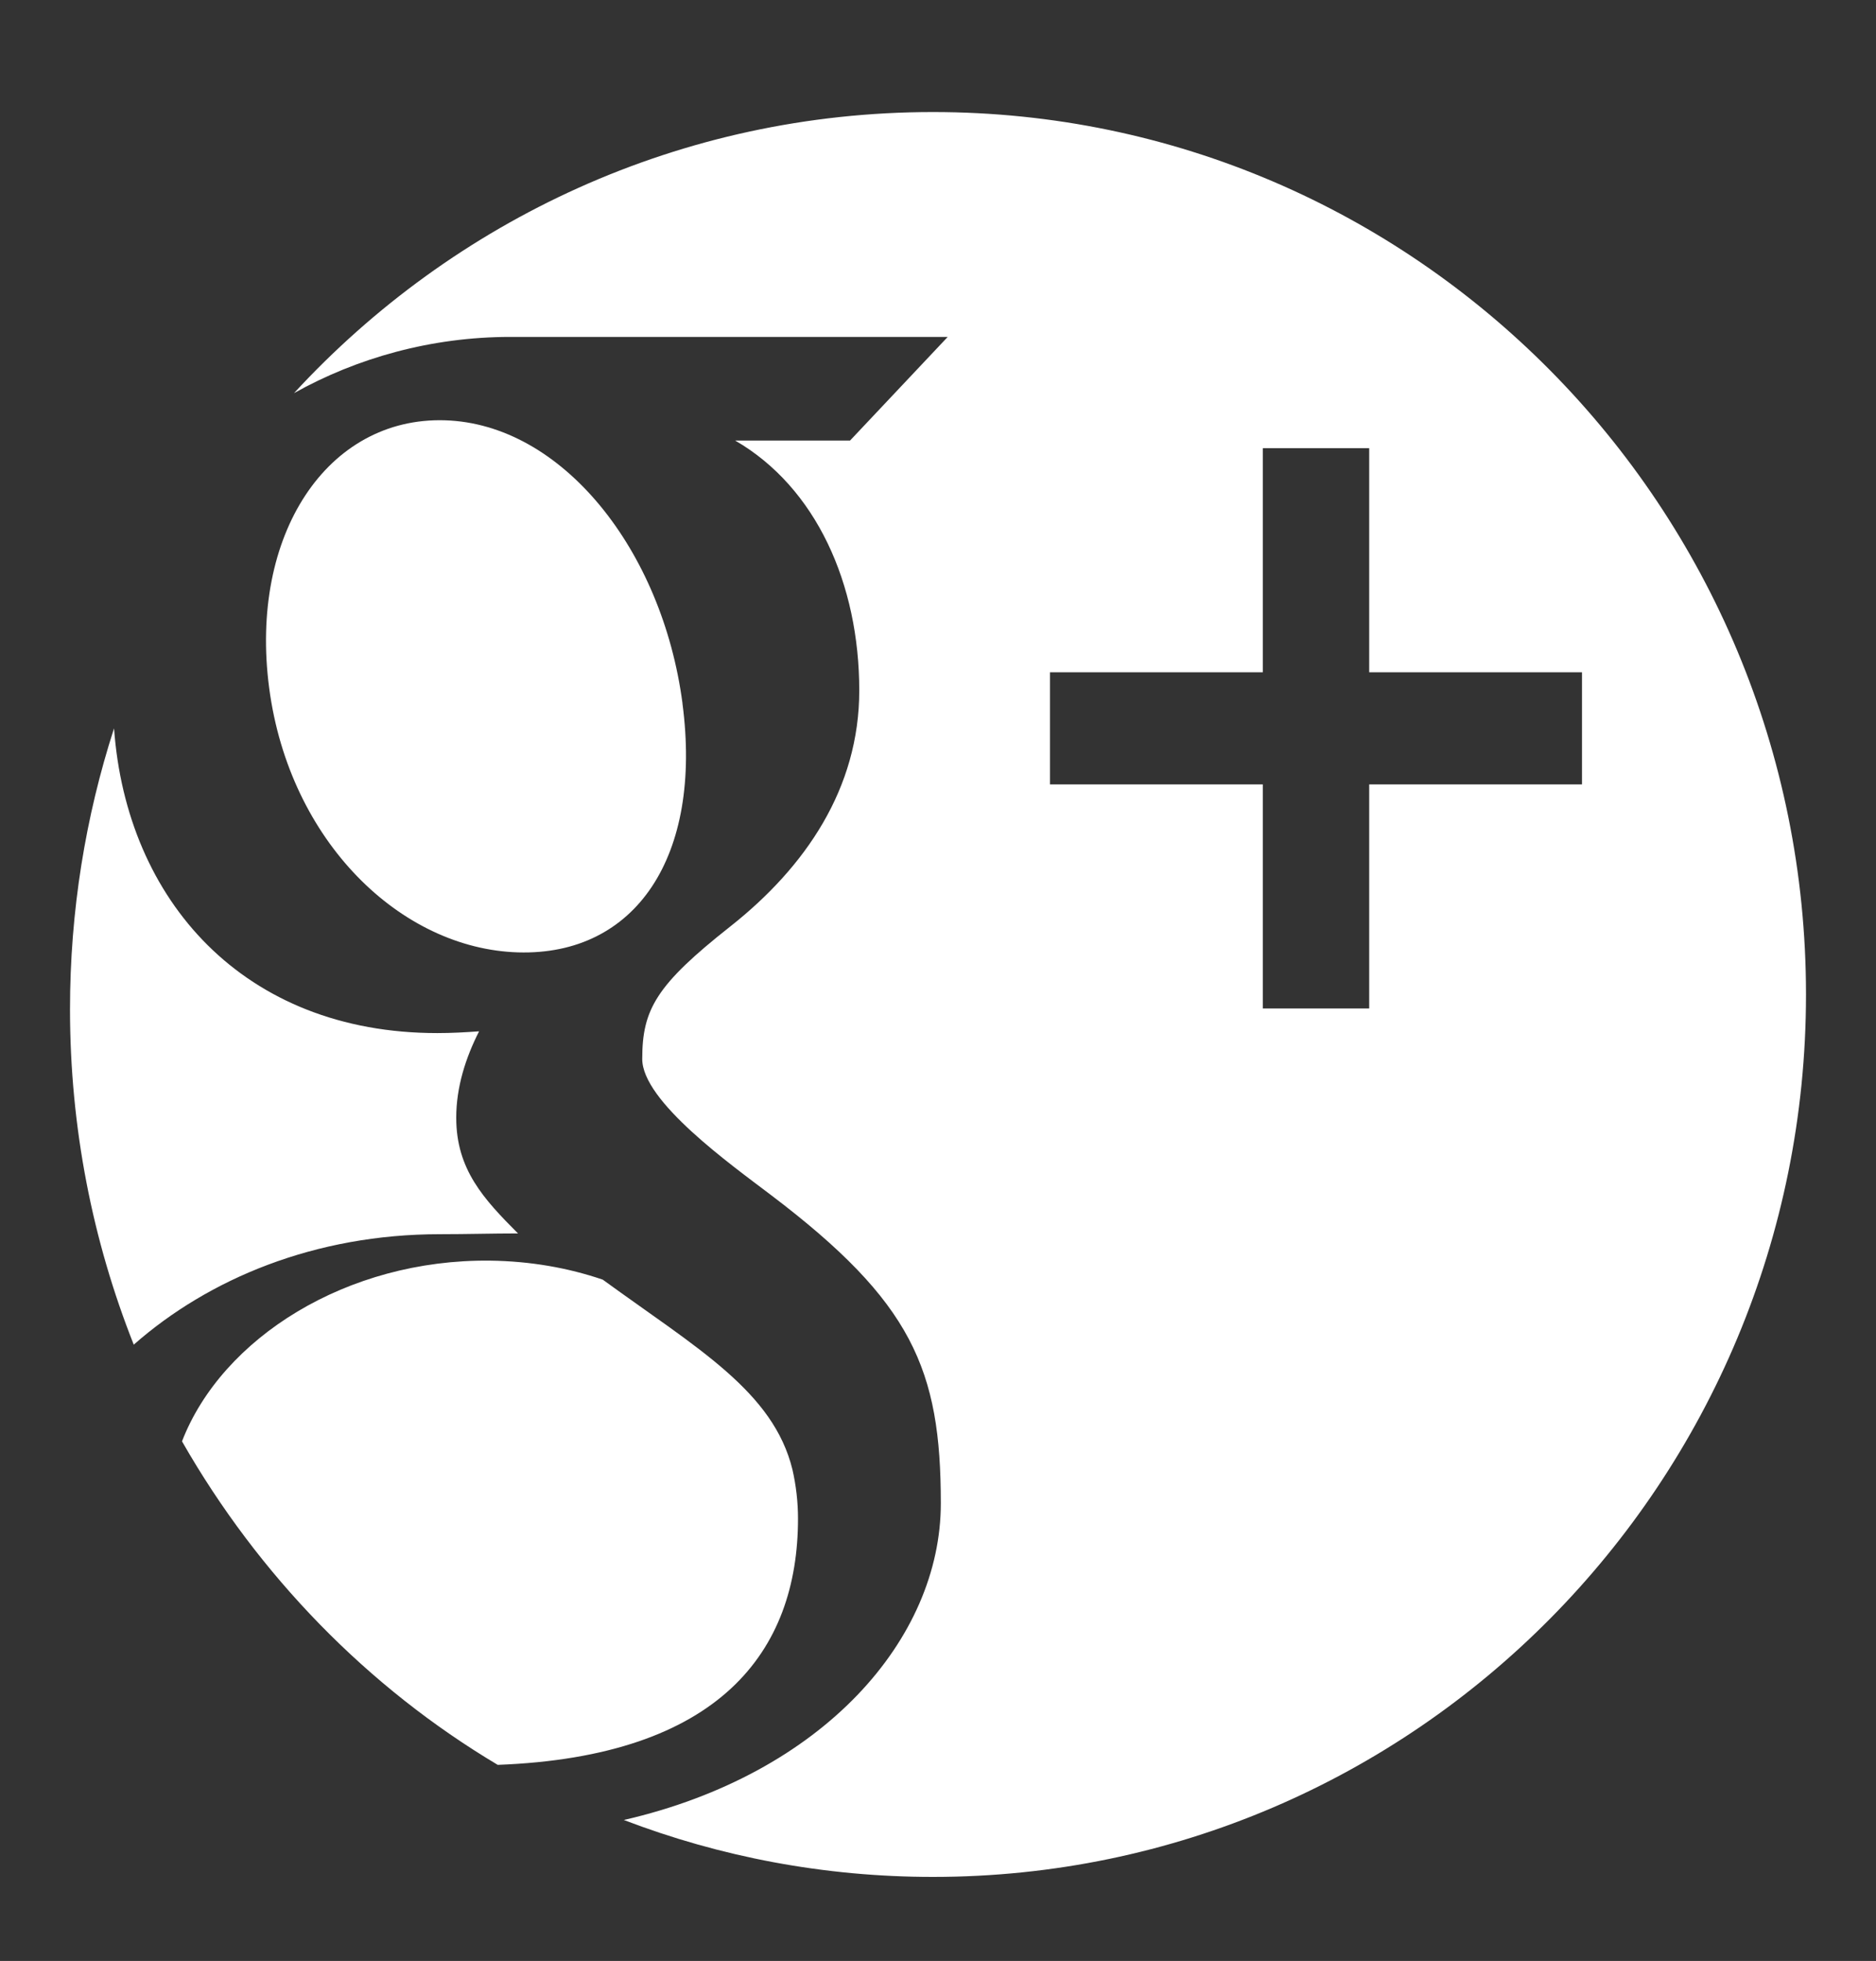 <svg width="67px" height="70px" viewBox="0 0 67 70" version="1.1" xmlns="http://www.w3.org/2000/svg" xmlns:xlink="http://www.w3.org/1999/xlink" xmlns:sketch="http://www.bohemiancoding.com/sketch/ns">
    <rect x="0" y="0" width="67" height="70" fill="#333333" stroke="none"/>
    <defs></defs>
    <g id="Home-+-Services---ONLY" stroke="none" stroke-width="1" fill="none" fill-rule="evenodd" sketch:type="MSPage">
        <g id="Artboard-20" sketch:type="MSArtboardGroup" fill="#FFFFFF">
            <path d="M28.5,54.211 C28.5,58.953 25.701,62.701 17.776,63 C13.132,60.235 9.24,56.245 6.5,51.451 C7.929,47.758 12.393,44.944 17.5,45.001 C18.949,45.019 20.299,45.261 21.526,45.679 C24.898,48.132 27.62,49.666 28.303,52.465 C28.431,53.029 28.5,53.615 28.5,54.211 L28.5,54.211 Z M33.32,4 C24.31,4 16.192,7.861 10.5,14.034 C12.751,12.775 15.407,12.027 18.229,12.027 L33.847,12.027 L30.358,15.727 L26.257,15.727 C29.149,17.4 30.688,20.847 30.688,24.648 C30.688,28.135 28.776,30.947 26.073,33.079 C23.437,35.16 22.937,36.031 22.937,37.802 C22.937,39.312 26.088,41.561 27.535,42.659 C32.578,46.48 33.601,48.884 33.601,53.662 C33.601,58.506 29.403,63.33 22.28,64.968 C25.712,66.281 29.433,67 33.32,67 C50.541,67 64.5,52.899 64.5,35.501 C64.5,18.104 50.541,4 33.32,4 L33.32,4 Z M48.9,28.001 L48.9,36 L45.1,36 L45.1,28.001 L37.5,28.001 L37.5,23.999 L45.1,23.999 L45.1,16 L48.9,16 L48.9,23.999 L56.5,23.999 L56.5,28.001 L48.9,28.001 L48.9,28.001 Z M24.373,25.108 C25.095,30.593 22.688,34.12 18.503,33.997 C14.315,33.871 10.338,30.041 9.613,24.558 C8.891,19.075 11.698,14.879 15.886,15.003 C20.071,15.128 23.653,19.627 24.375,25.11 L24.373,25.108 L24.373,25.108 Z M15.715,44.057 C11.246,44.057 7.452,45.648 4.777,48 C3.311,44.307 2.5,40.263 2.5,36.026 C2.5,32.522 3.055,29.151 4.073,26 C4.516,32.141 8.703,36.878 15.62,36.878 C16.13,36.878 16.624,36.85 17.11,36.815 C16.633,37.755 16.294,38.801 16.294,39.9 C16.294,41.751 17.281,42.807 18.5,44.03 C17.577,44.03 16.69,44.057 15.717,44.057 L15.715,44.057 L15.715,44.057 Z" id="Fill-2" sketch:type="MSShapeGroup"></path>
        </g>
    </g>
</svg>